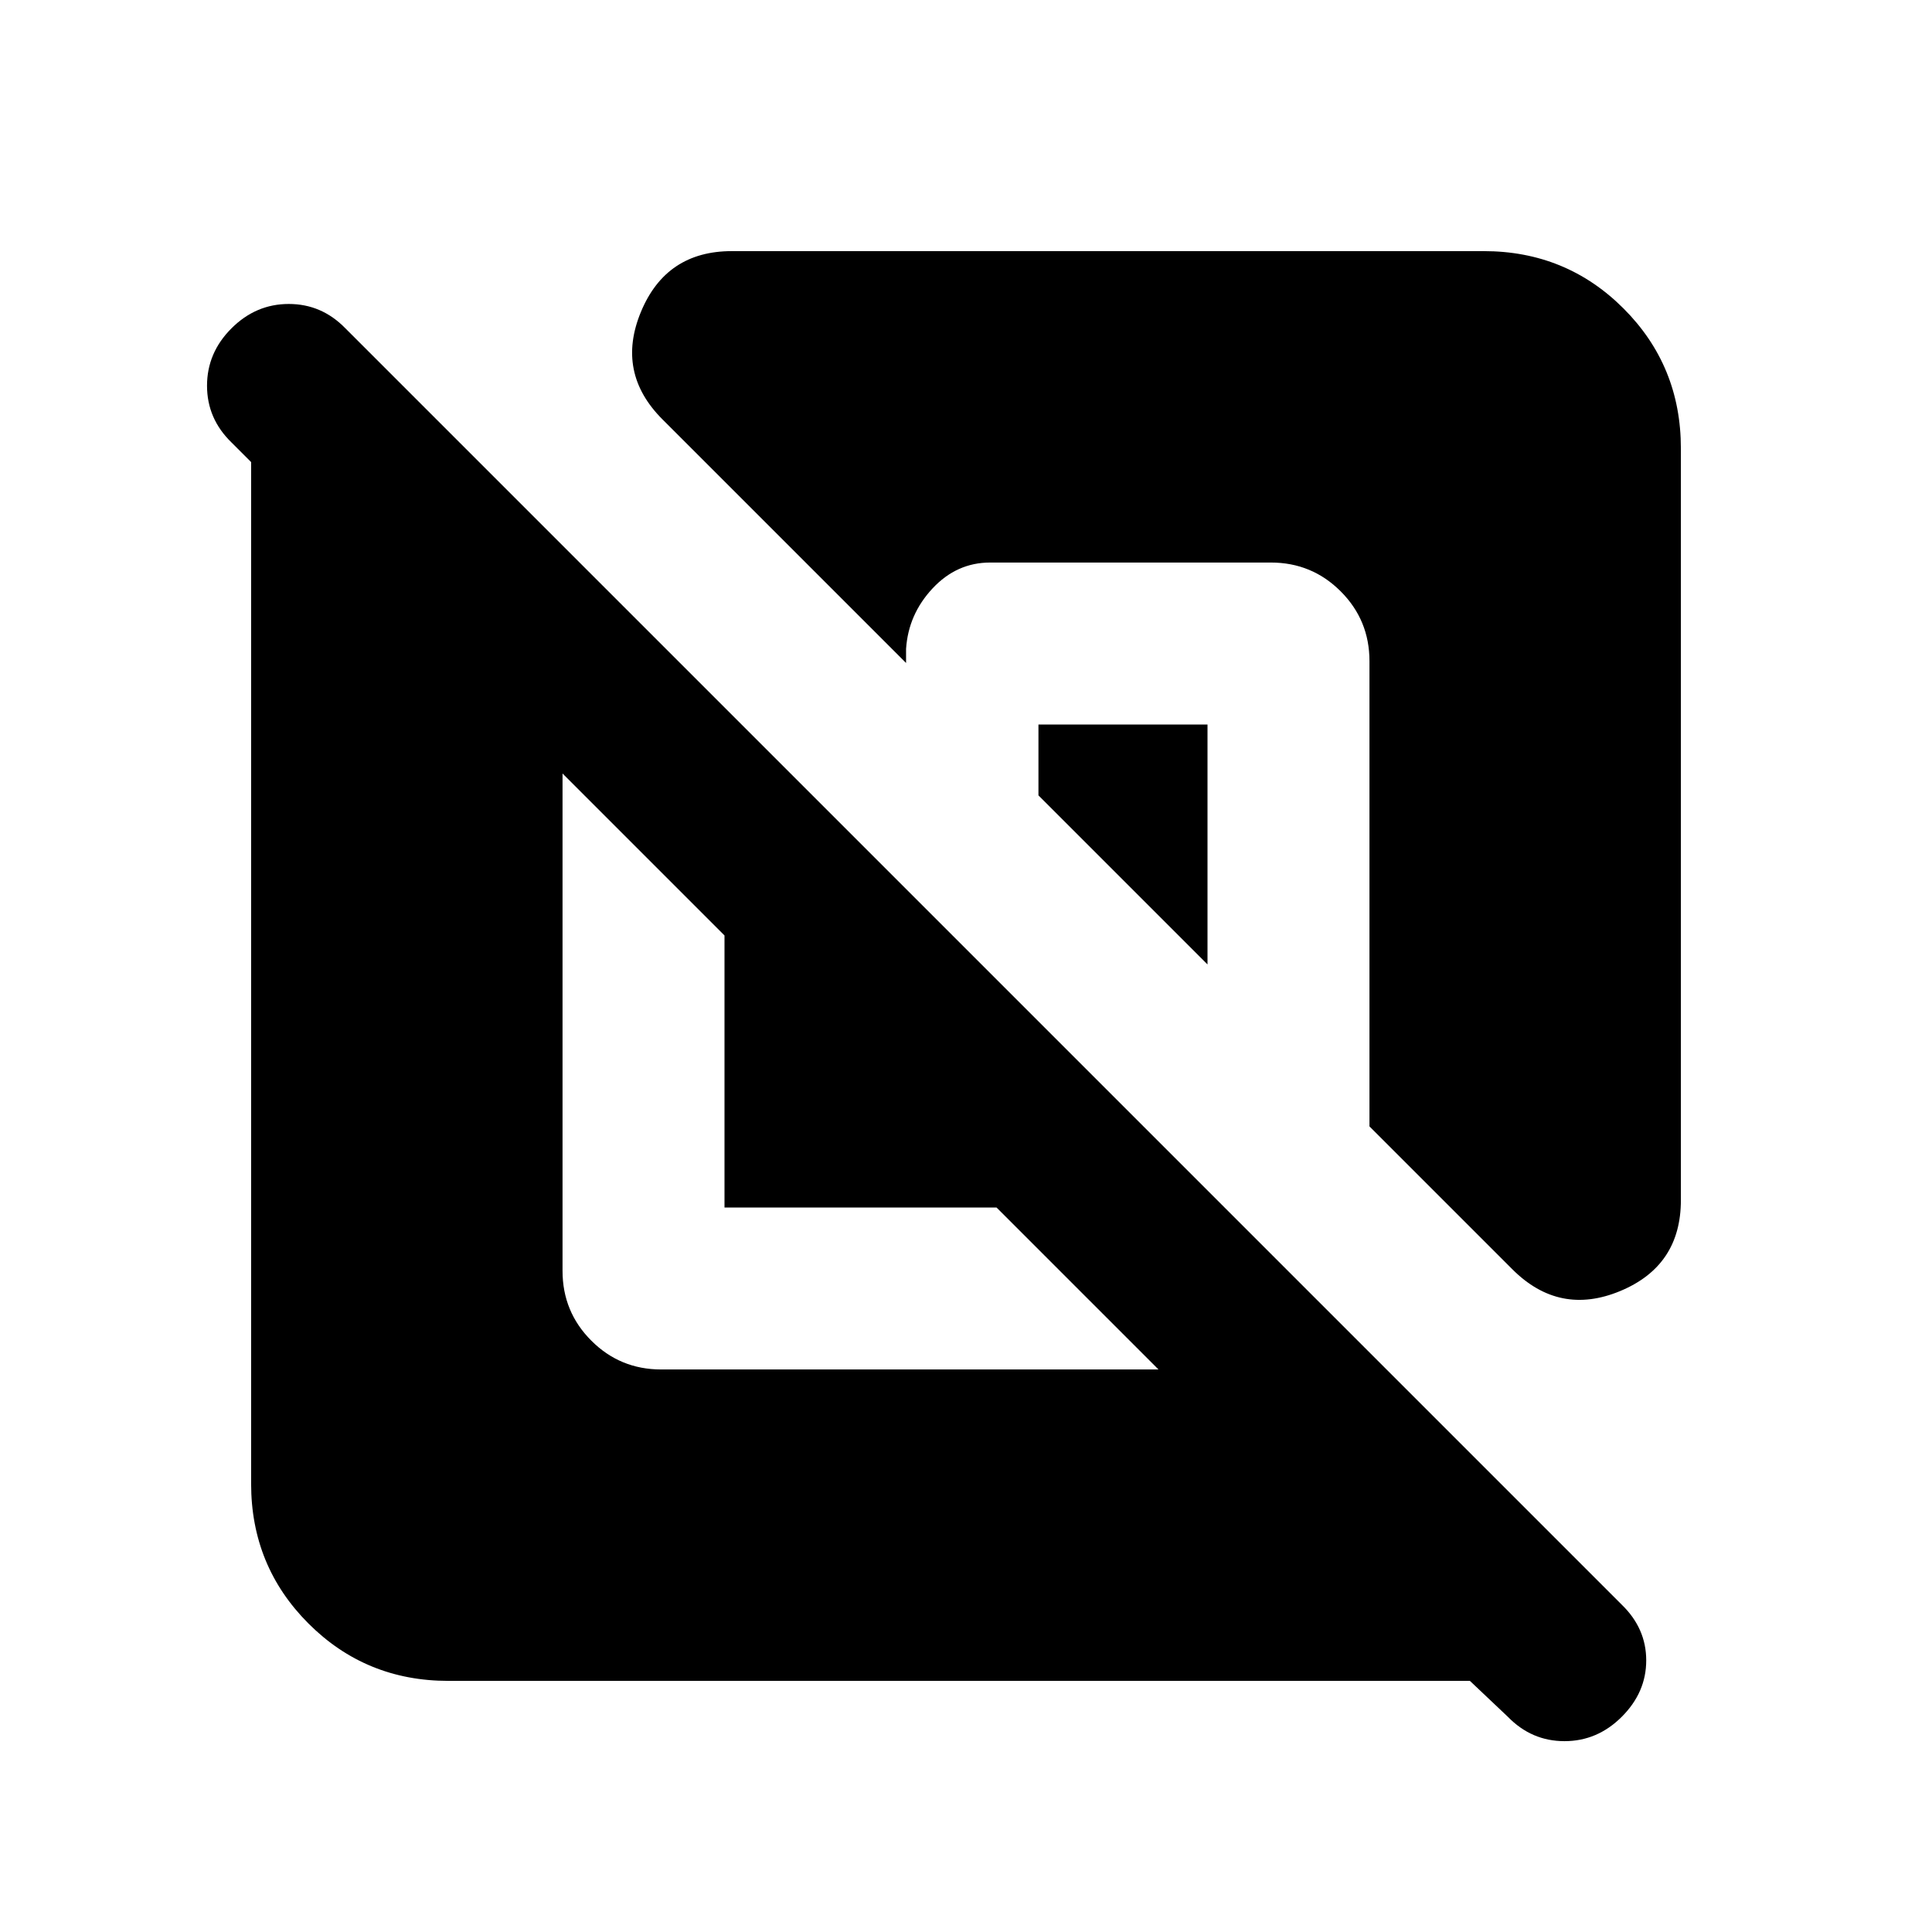 <svg xmlns="http://www.w3.org/2000/svg" height="20" viewBox="0 -960 960 960" width="20"><path d="M222.78-124.78q-41 0-69.5-28.5t-28.5-69.5v-507.61l-9.78-9.78q-12.13-11.8-12.13-28.16 0-16.37 12.13-28.5 12.13-12.13 28.49-12.13 16.37 0 28.16 12.13l634.22 634.22Q818-150.84 818-134.96q0 15.87-12.13 28t-28.49 12.13q-16.37 0-28.16-12.13l-18.83-17.82H222.78Zm56.74-450.87v247.13q0 20.39 14.31 34.69 14.3 14.31 34.69 14.31h247.13L495.17-360H360v-135.17l-80.48-80.48Zm555.7-161.57v373.57q0 32.66-30.2 45.18-30.19 12.51-53.53-10.82l-71.01-71.01v-231.18q0-20.39-14.31-34.69-14.3-14.31-34.69-14.31H492q-16.61 0-28.63 12.87t-13.15 30.04v7L329.18-751.61q-23.22-23.22-10.71-53.41 12.52-30.2 45.18-30.2h373.57q41 0 69.5 28.5t28.5 69.5ZM600-600v119.22l-84-84V-600h84Z"/></svg>